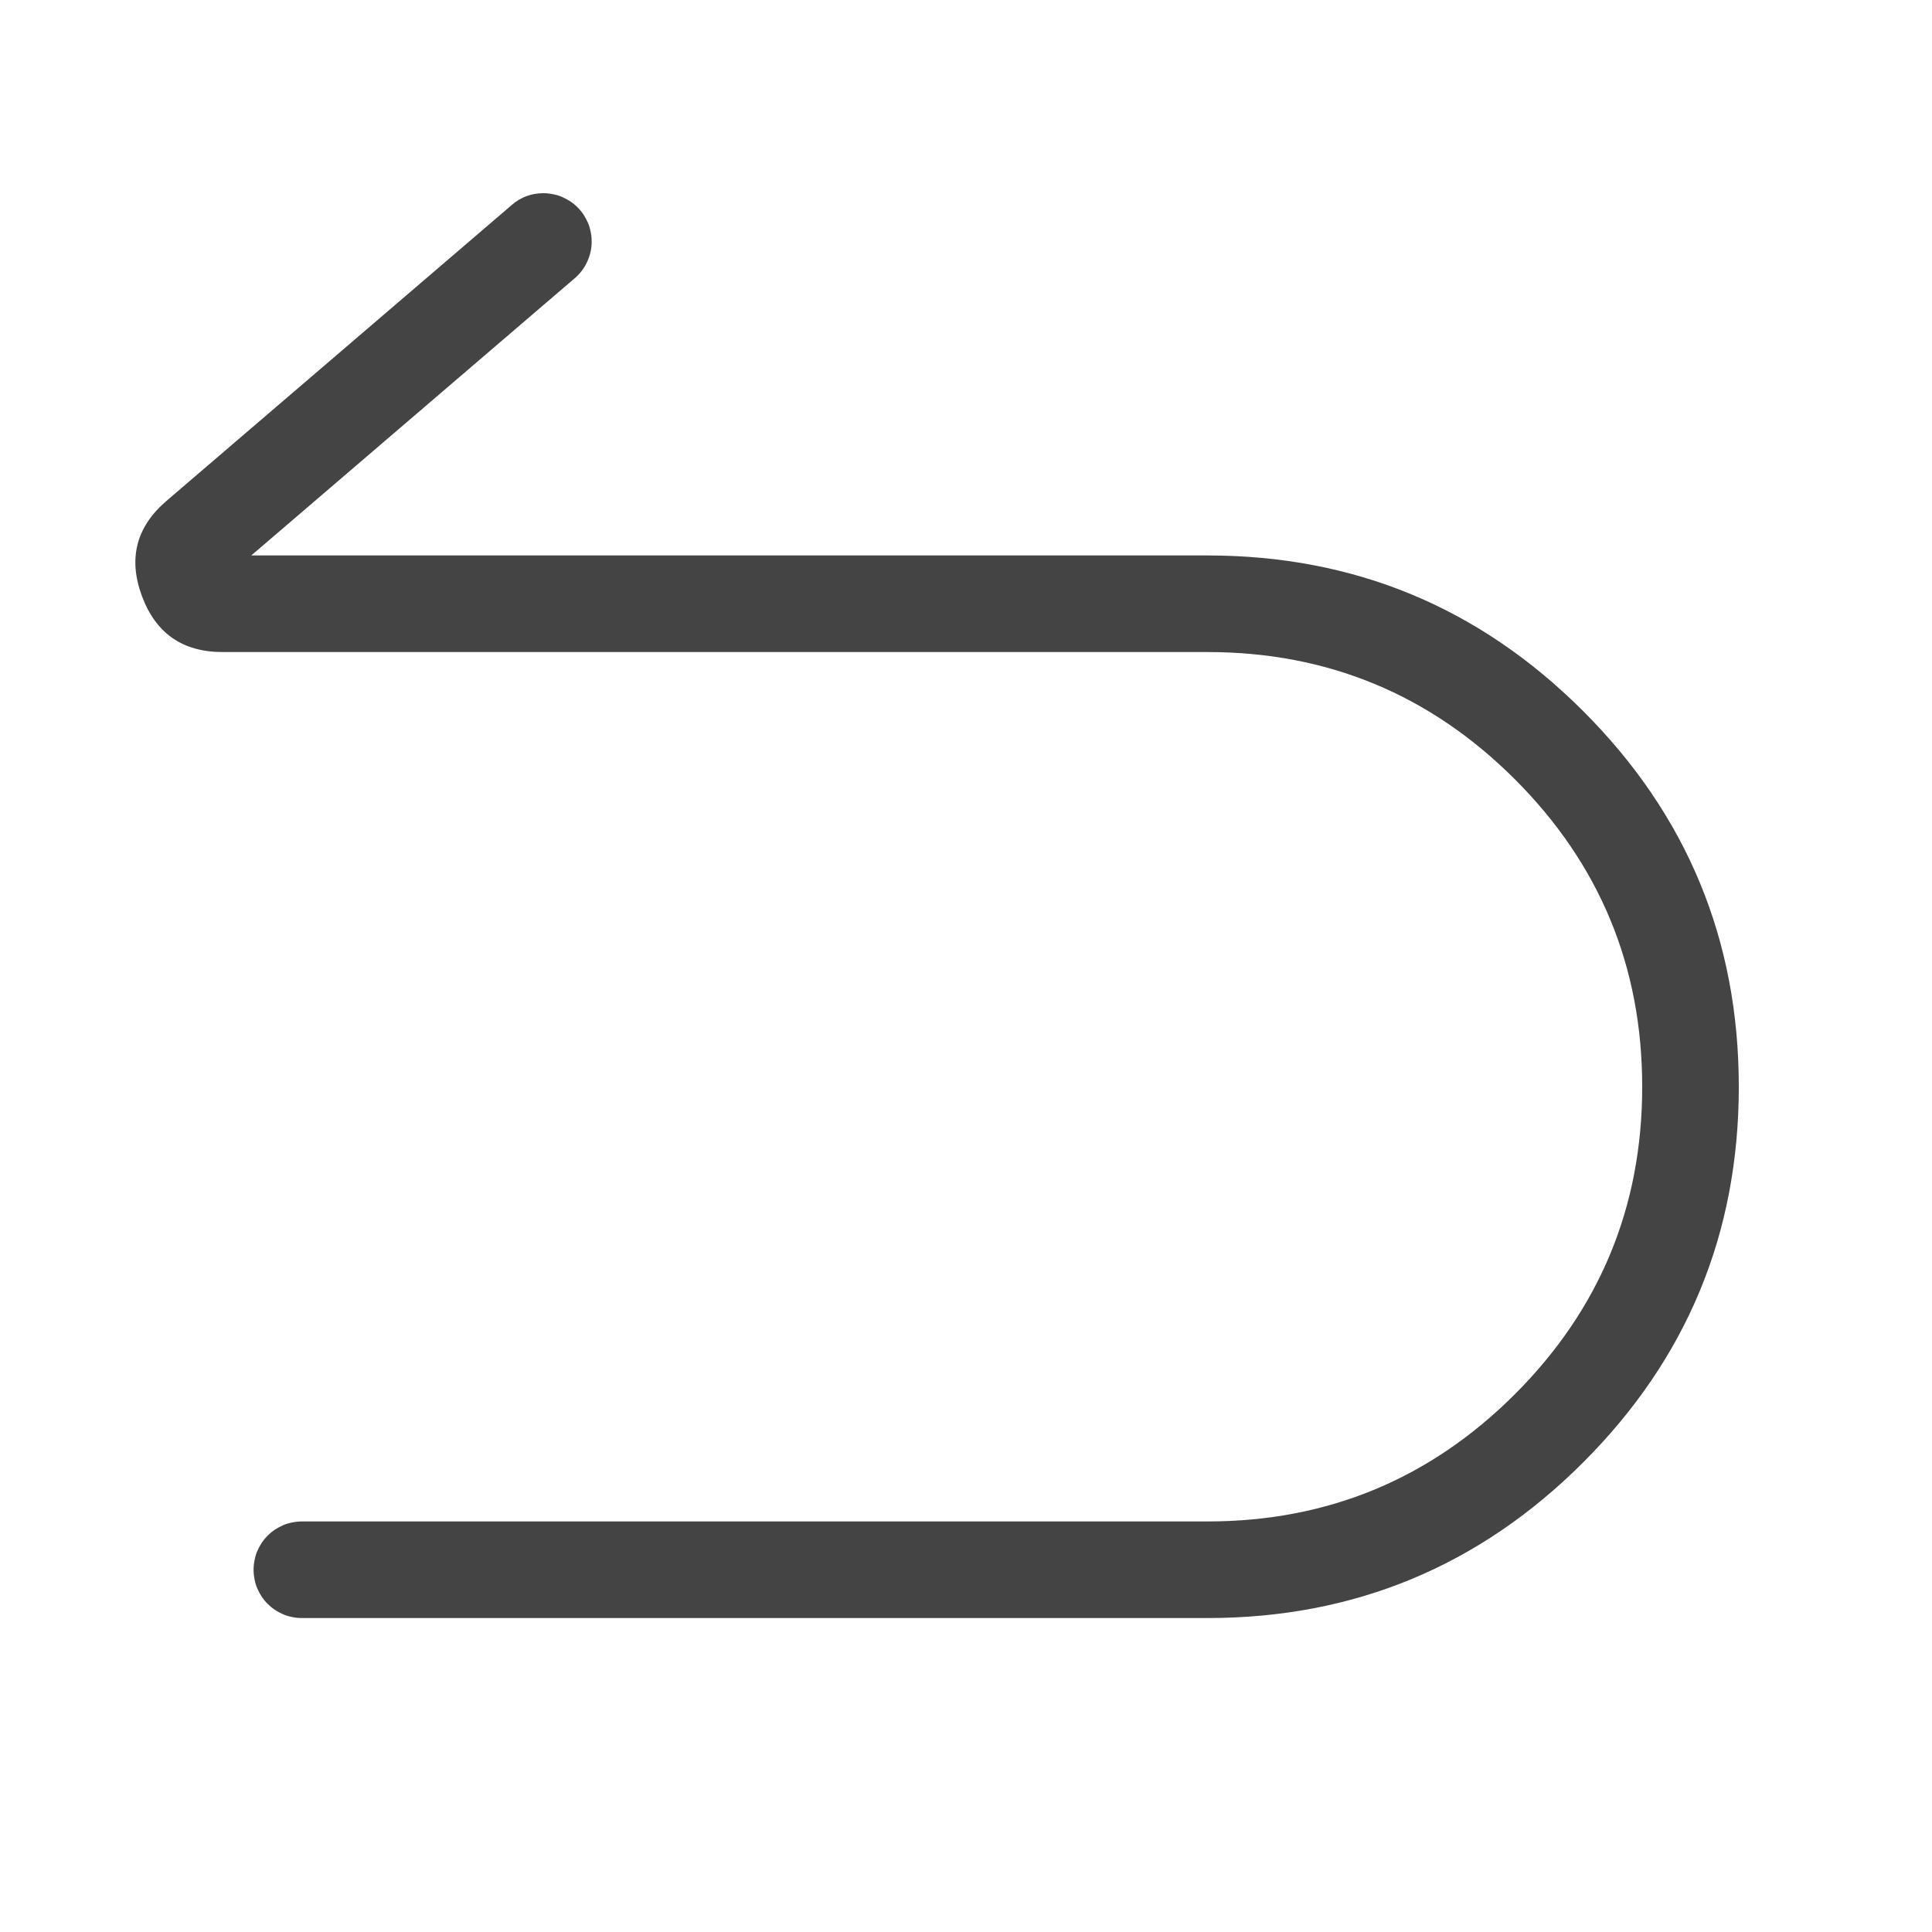 <svg xmlns="http://www.w3.org/2000/svg" xmlns:xlink="http://www.w3.org/1999/xlink" fill="none" version="1.1" width="16" height="16" viewBox="0 0 16 16"><defs><clipPath id="master_svg0_588_06068"><rect x="0" y="0" width="16" height="16" rx="0"/></clipPath></defs><g clip-path="url(#master_svg0_588_06068)"><g><path d="M4.76,2.304Q4.827,2.247,4.863,2.167Q4.9,2.088,4.9,2Q4.9,1.961,4.892,1.922Q4.885,1.883,4.87,1.847Q4.854,1.811,4.833,1.778Q4.811,1.745,4.783,1.717Q4.755,1.689,4.722,1.667Q4.689,1.646,4.653,1.63Q4.617,1.615,4.578,1.608Q4.539,1.6,4.5,1.6Q4.352,1.6,4.24,1.696L4.239,1.697L1.379,4.148Q1.003,4.47,1.175,4.935Q1.347,5.4,1.843,5.4L10,5.4Q11.491,5.4,12.546,6.454Q13.6,7.509,13.6,9Q13.6,10.491,12.546,11.546Q11.491,12.6,10,12.6L2.5,12.6Q2.461,12.6,2.422,12.608Q2.383,12.615,2.347,12.63Q2.311,12.646,2.278,12.667Q2.245,12.689,2.217,12.717Q2.189,12.745,2.167,12.778Q2.146,12.81,2.13,12.847Q2.115,12.883,2.108,12.922Q2.1,12.961,2.1,13Q2.1,13.039,2.108,13.078Q2.115,13.117,2.13,13.153Q2.146,13.19,2.167,13.222Q2.189,13.255,2.217,13.283Q2.245,13.311,2.278,13.333Q2.311,13.354,2.347,13.37Q2.383,13.385,2.422,13.392Q2.461,13.4,2.5,13.4L10,13.4Q11.822,13.4,13.111,12.111Q14.4,10.823,14.4,9Q14.4,7.177,13.111,5.889Q11.822,4.6,10,4.6L2.081,4.6L4.76,2.304L4.76,2.304L4.76,2.304Z" fill-rule="evenodd" fill="#444444" fill-opacity="1"/></g></g></svg>